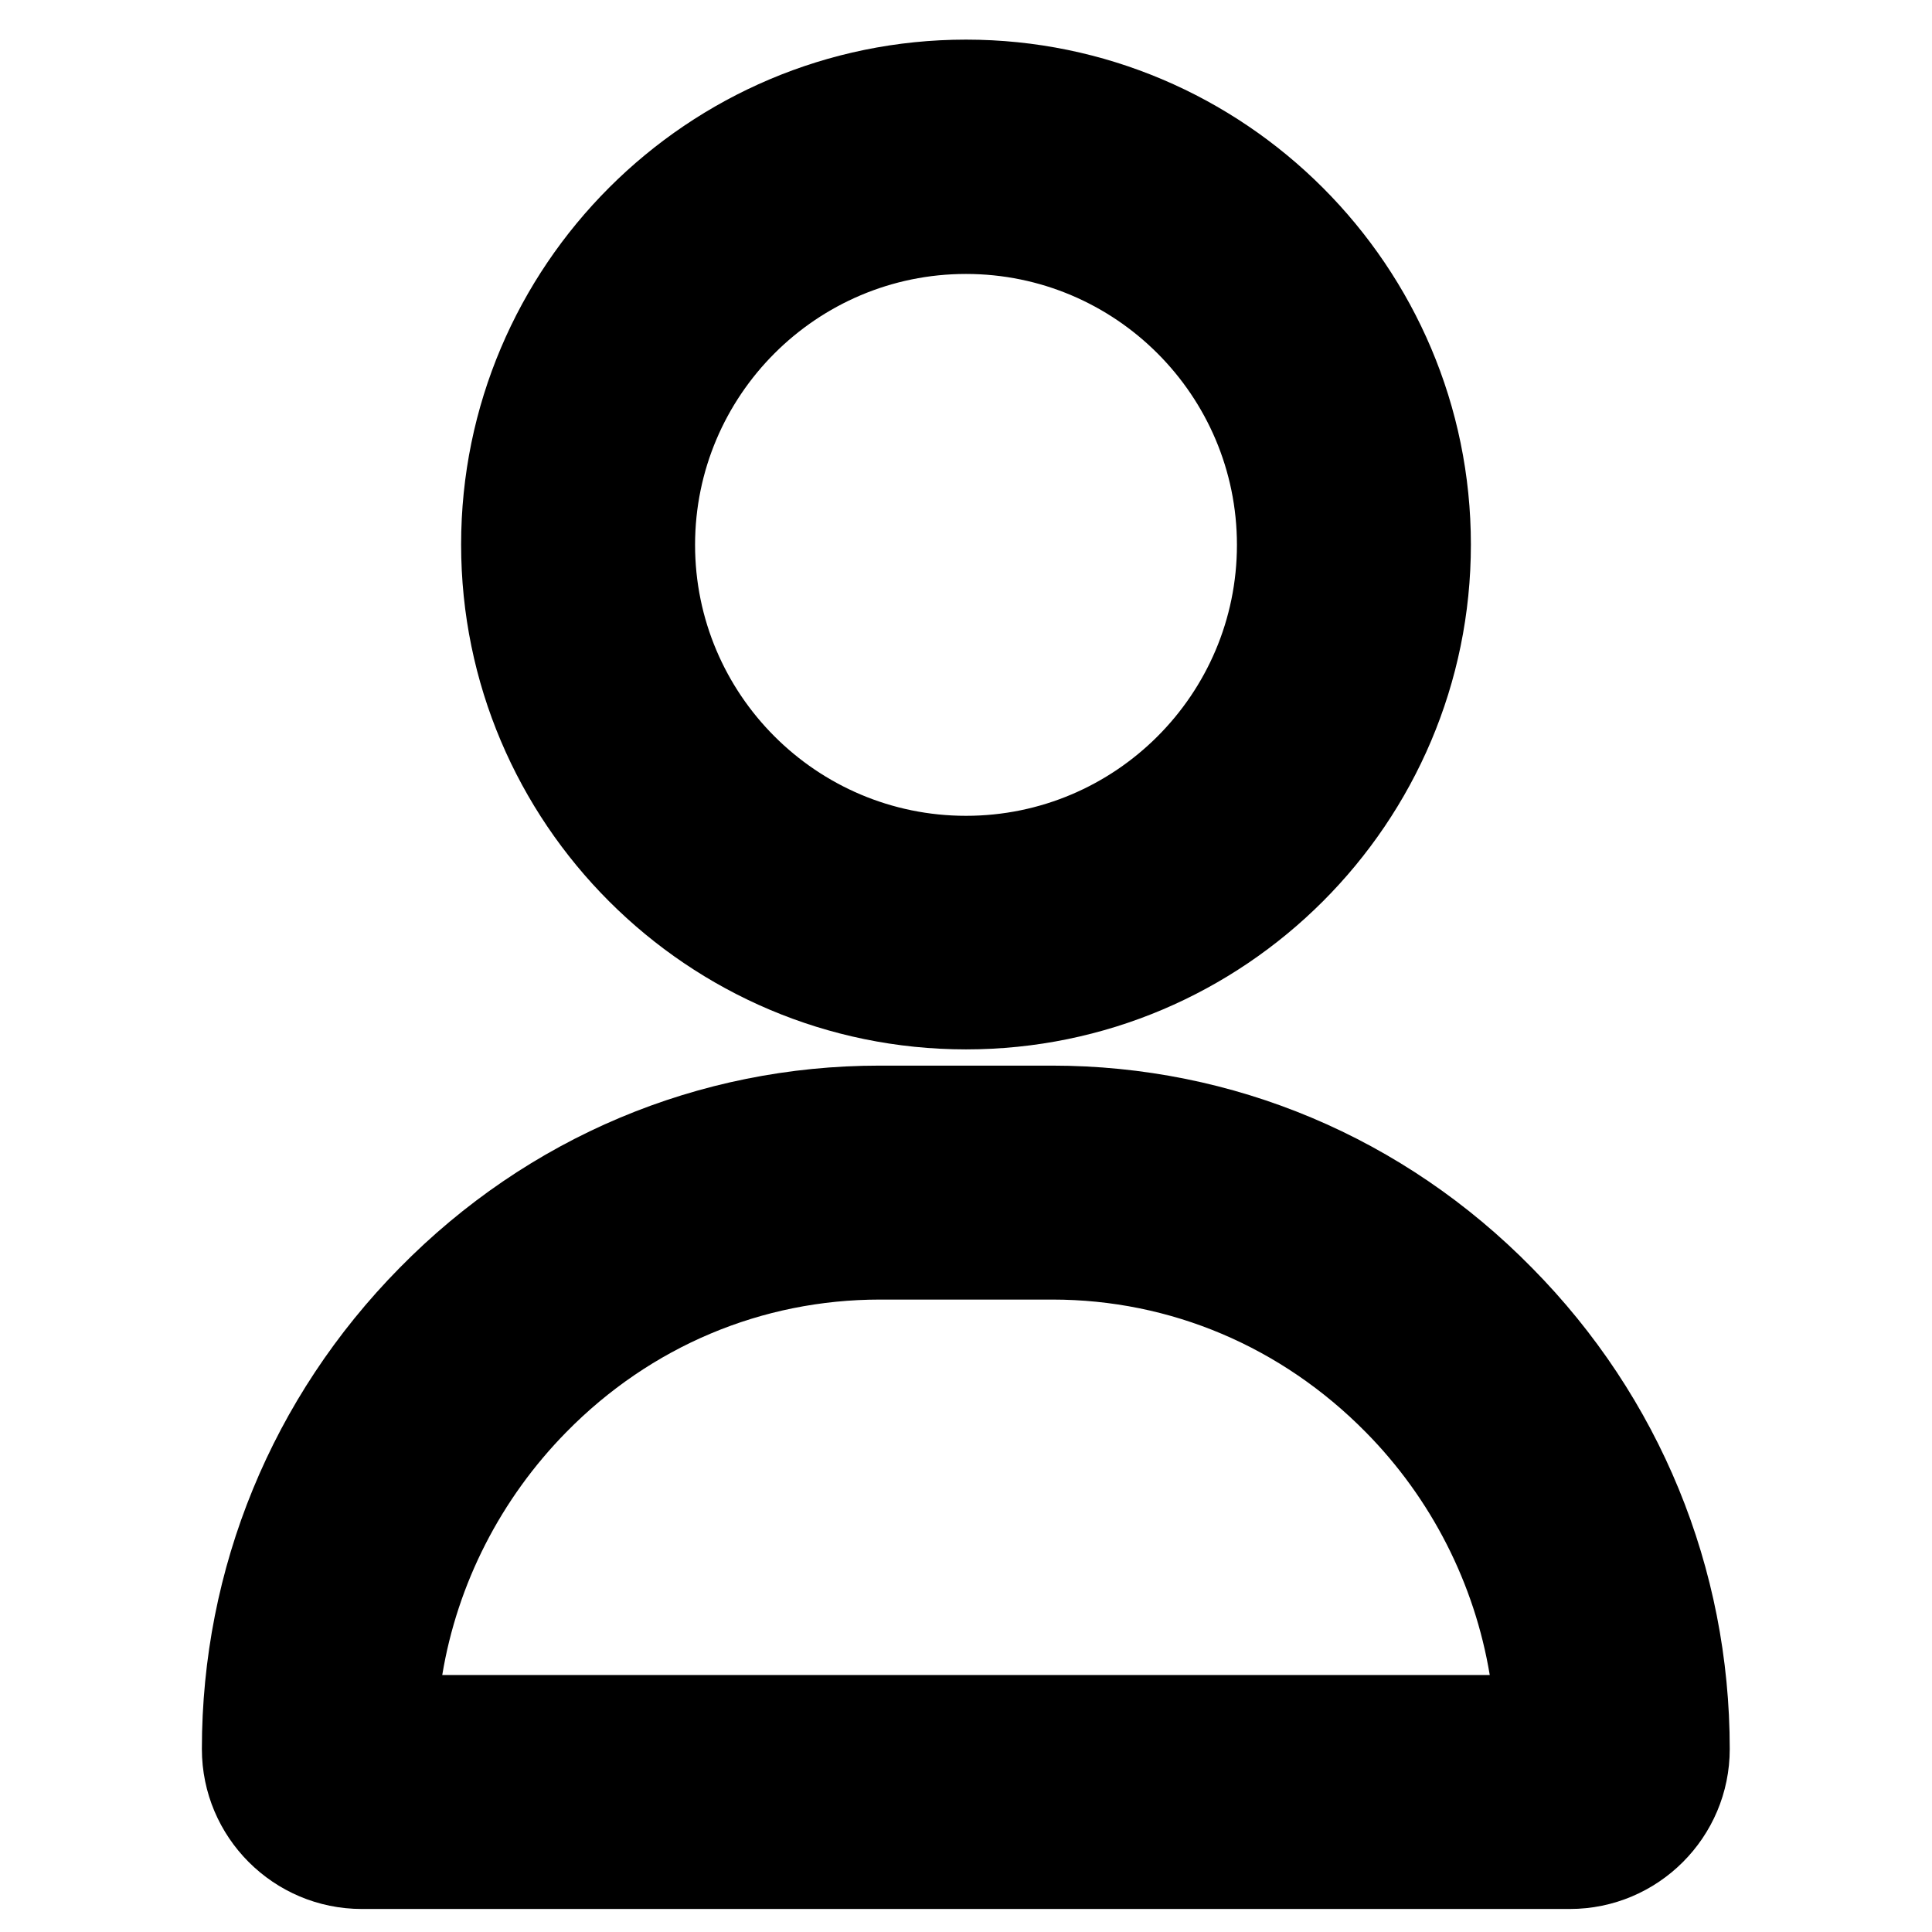 <?xml version="1.0" encoding="utf-8"?>
<!-- Generator: Adobe Illustrator 23.0.1, SVG Export Plug-In . SVG Version: 6.00 Build 0)  -->
<svg version="1.1" id="Layer_1" xmlns="http://www.w3.org/2000/svg" xmlns:xlink="http://www.w3.org/1999/xlink" x="0px" y="0px"
	 viewBox="0 0 512 512" style="enable-background:new 0 0 512 512;" xml:space="preserve">
<g>
	<g>
		<g>
			<path d="M256,10.5c-73.8,0-133.8,60-133.8,133.8c0,73.8,60,133.8,133.8,133.8c73.8,0,133.8-60,133.8-133.8
				C389.8,70.6,329.8,10.5,256,10.5z M256,216.2c-39.6,0-71.8-32.2-71.8-71.8c0-39.6,32.2-71.8,71.8-71.8s71.8,32.2,71.8,71.8
				C327.8,184,295.6,216.2,256,216.2z"/>
		</g>
	</g>
</g>
<g>
	<g>
		<g>
			<path d="M406,336c-34-34.6-79.2-53.6-127.2-53.6h-45.7c-48,0-93.2,19-127.2,53.6c-33.8,34.3-52.4,79.6-52.4,127.5
				c0,23.4,19,42.4,42.4,42.4H416c23.4,0,42.4-19,42.4-42.4C458.4,415.5,439.8,370.2,406,336z M233.2,344.4h45.7
				c31.3,0,60.7,12.5,83,35.1c17.5,17.7,28.9,40.3,32.9,64.4H117.2c4-24.2,15.5-46.7,32.9-64.4C172.4,356.8,201.9,344.4,233.2,344.4
				z"/>
		</g>
	</g>
</g>
</svg>
